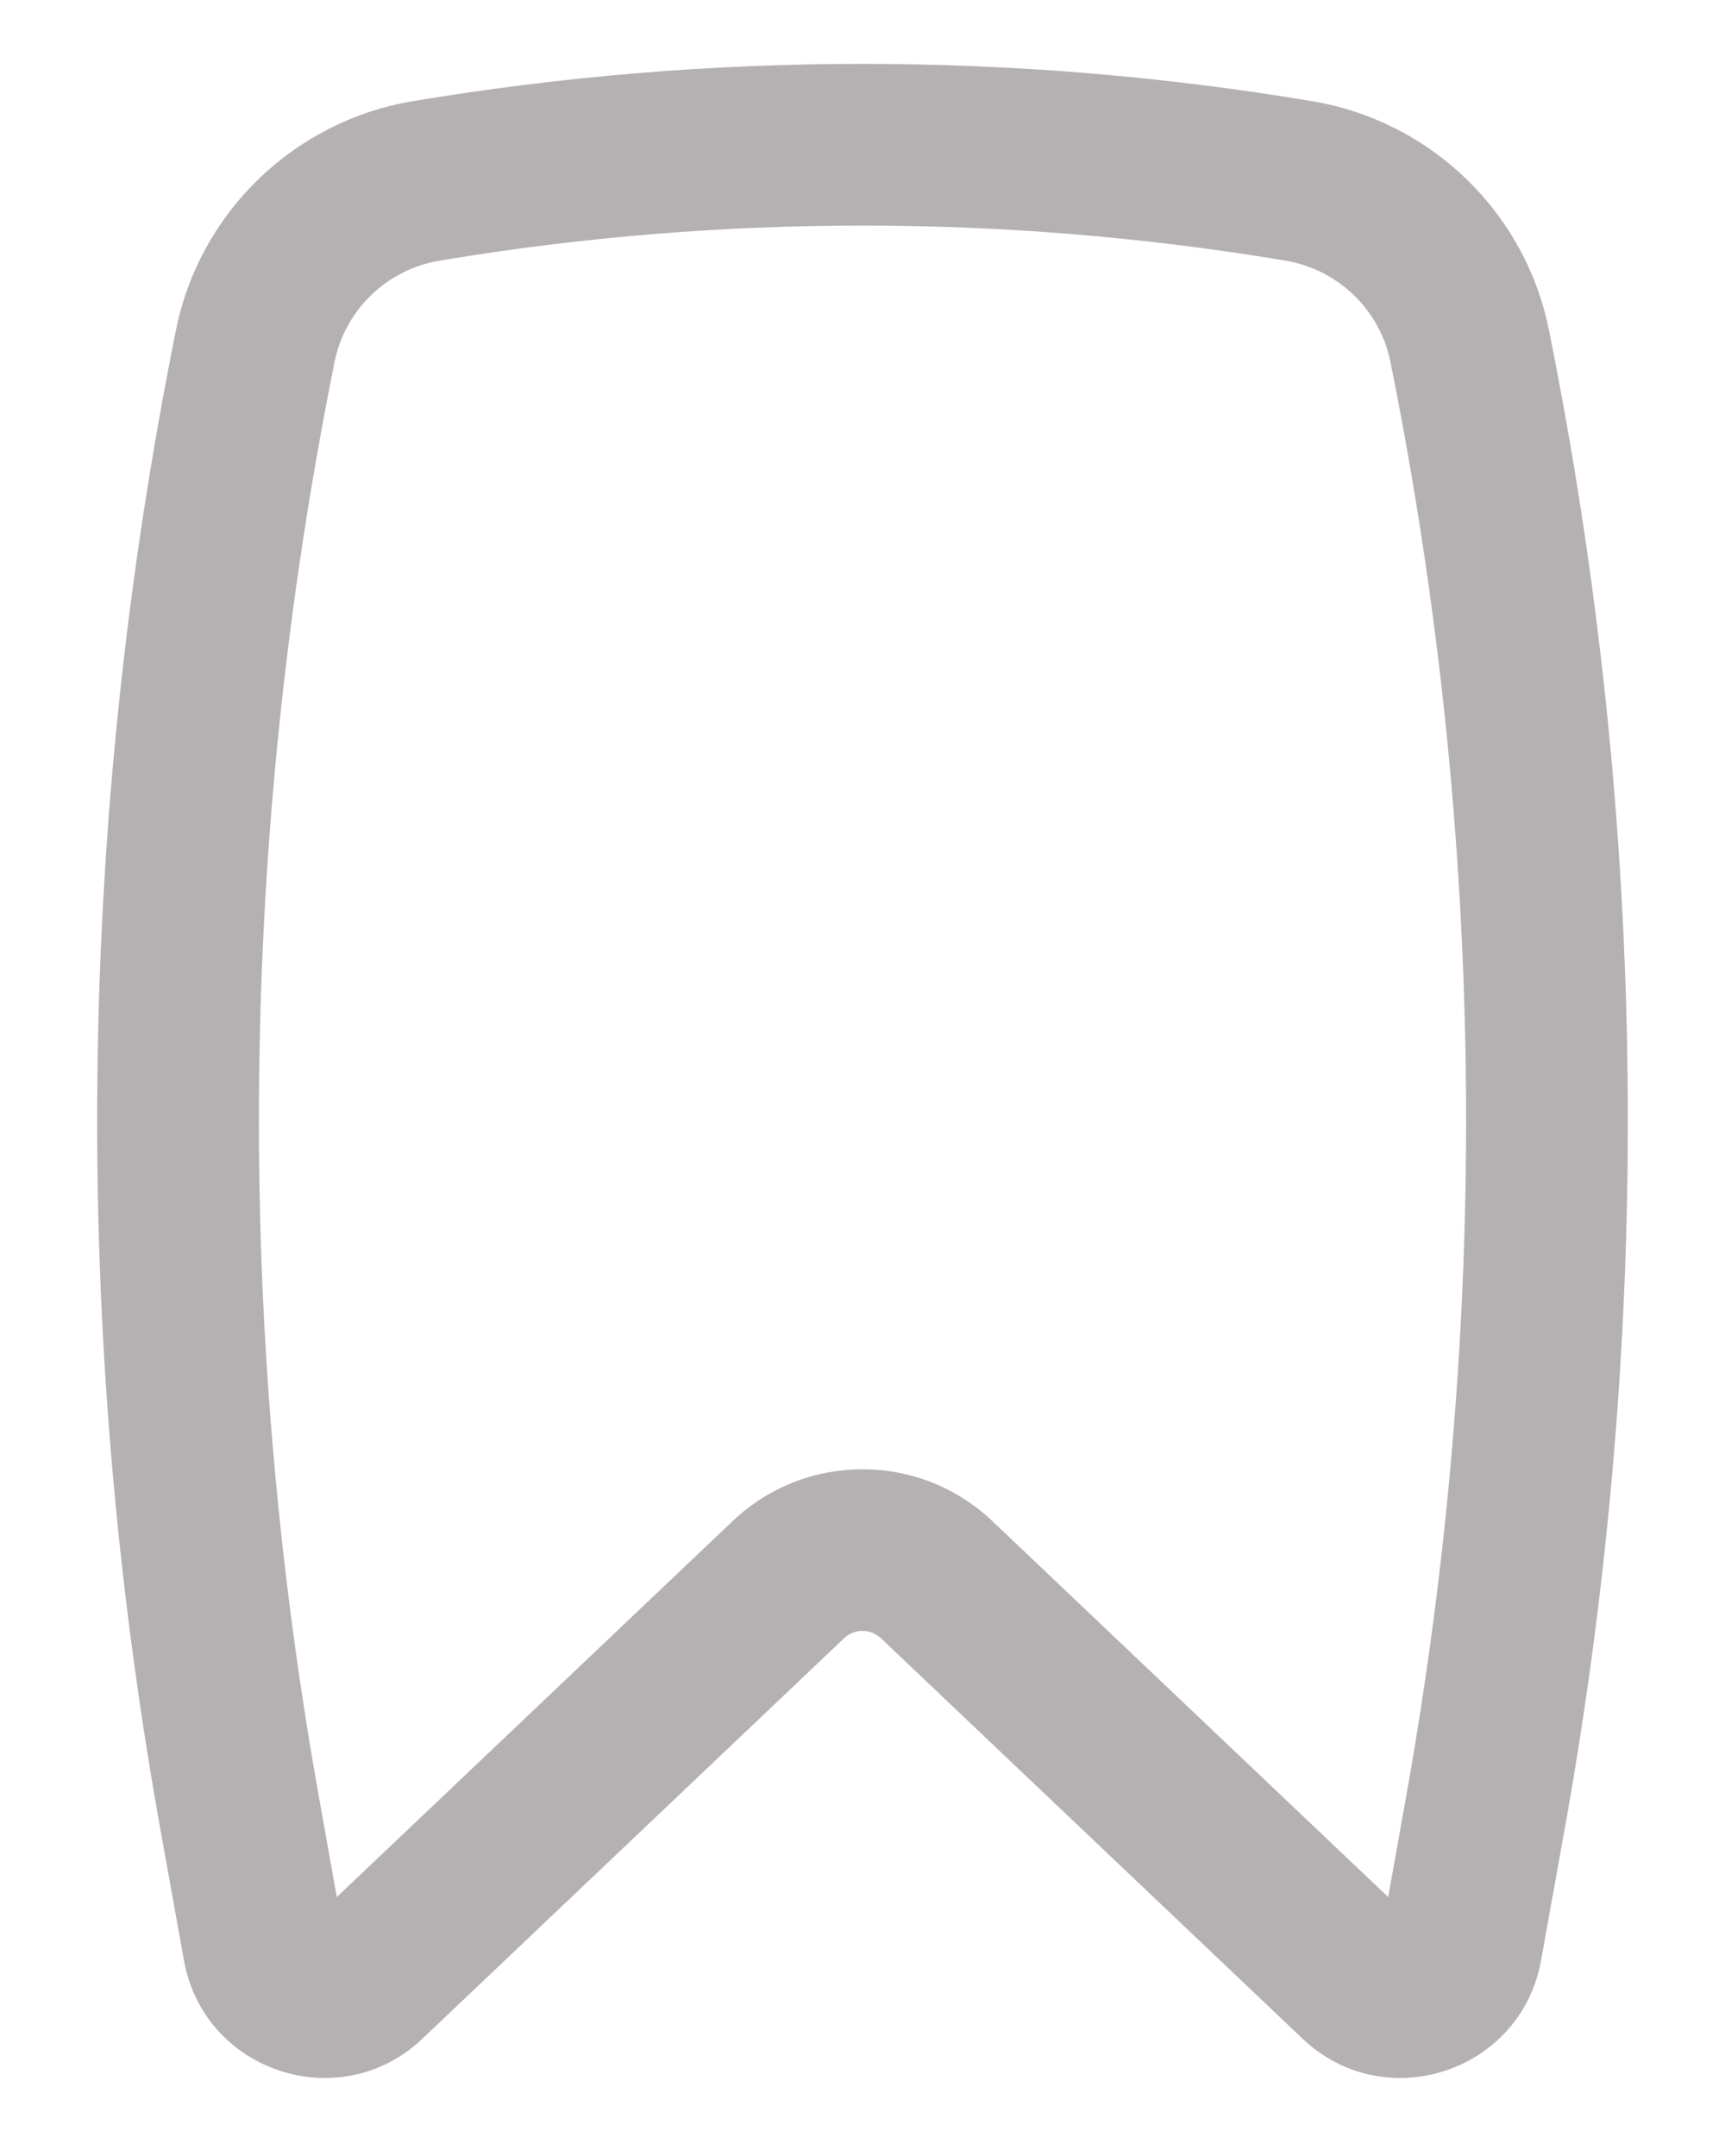 <svg width="16" height="20" viewBox="0 0 16 20" fill="none" xmlns="http://www.w3.org/2000/svg">
<path fill-rule="evenodd" clip-rule="evenodd" d="M11.924 2.418C9.331 1.984 6.669 1.984 4.076 2.418C3.588 2.5 3.2 2.875 3.103 3.358C2.218 7.752 2.17 12.274 2.961 16.685L3.124 17.598L6.795 14.111C7.47 13.469 8.53 13.469 9.205 14.111L12.876 17.598L13.039 16.685C13.83 12.274 13.782 7.752 12.897 3.358C12.8 2.875 12.412 2.5 11.924 2.418ZM3.828 0.939C6.585 0.477 9.415 0.477 12.172 0.939C13.271 1.123 14.147 1.967 14.367 3.062C15.29 7.641 15.34 12.352 14.516 16.95L14.294 18.185C14.108 19.222 12.844 19.637 12.081 18.911L8.172 15.198C8.076 15.106 7.924 15.106 7.828 15.198L3.919 18.911C3.156 19.637 1.892 19.222 1.706 18.185L1.484 16.95C0.66 12.352 0.71 7.641 1.632 3.062C1.853 1.967 2.729 1.123 3.828 0.939Z" fill="#B5B1B2"/>
</svg>
